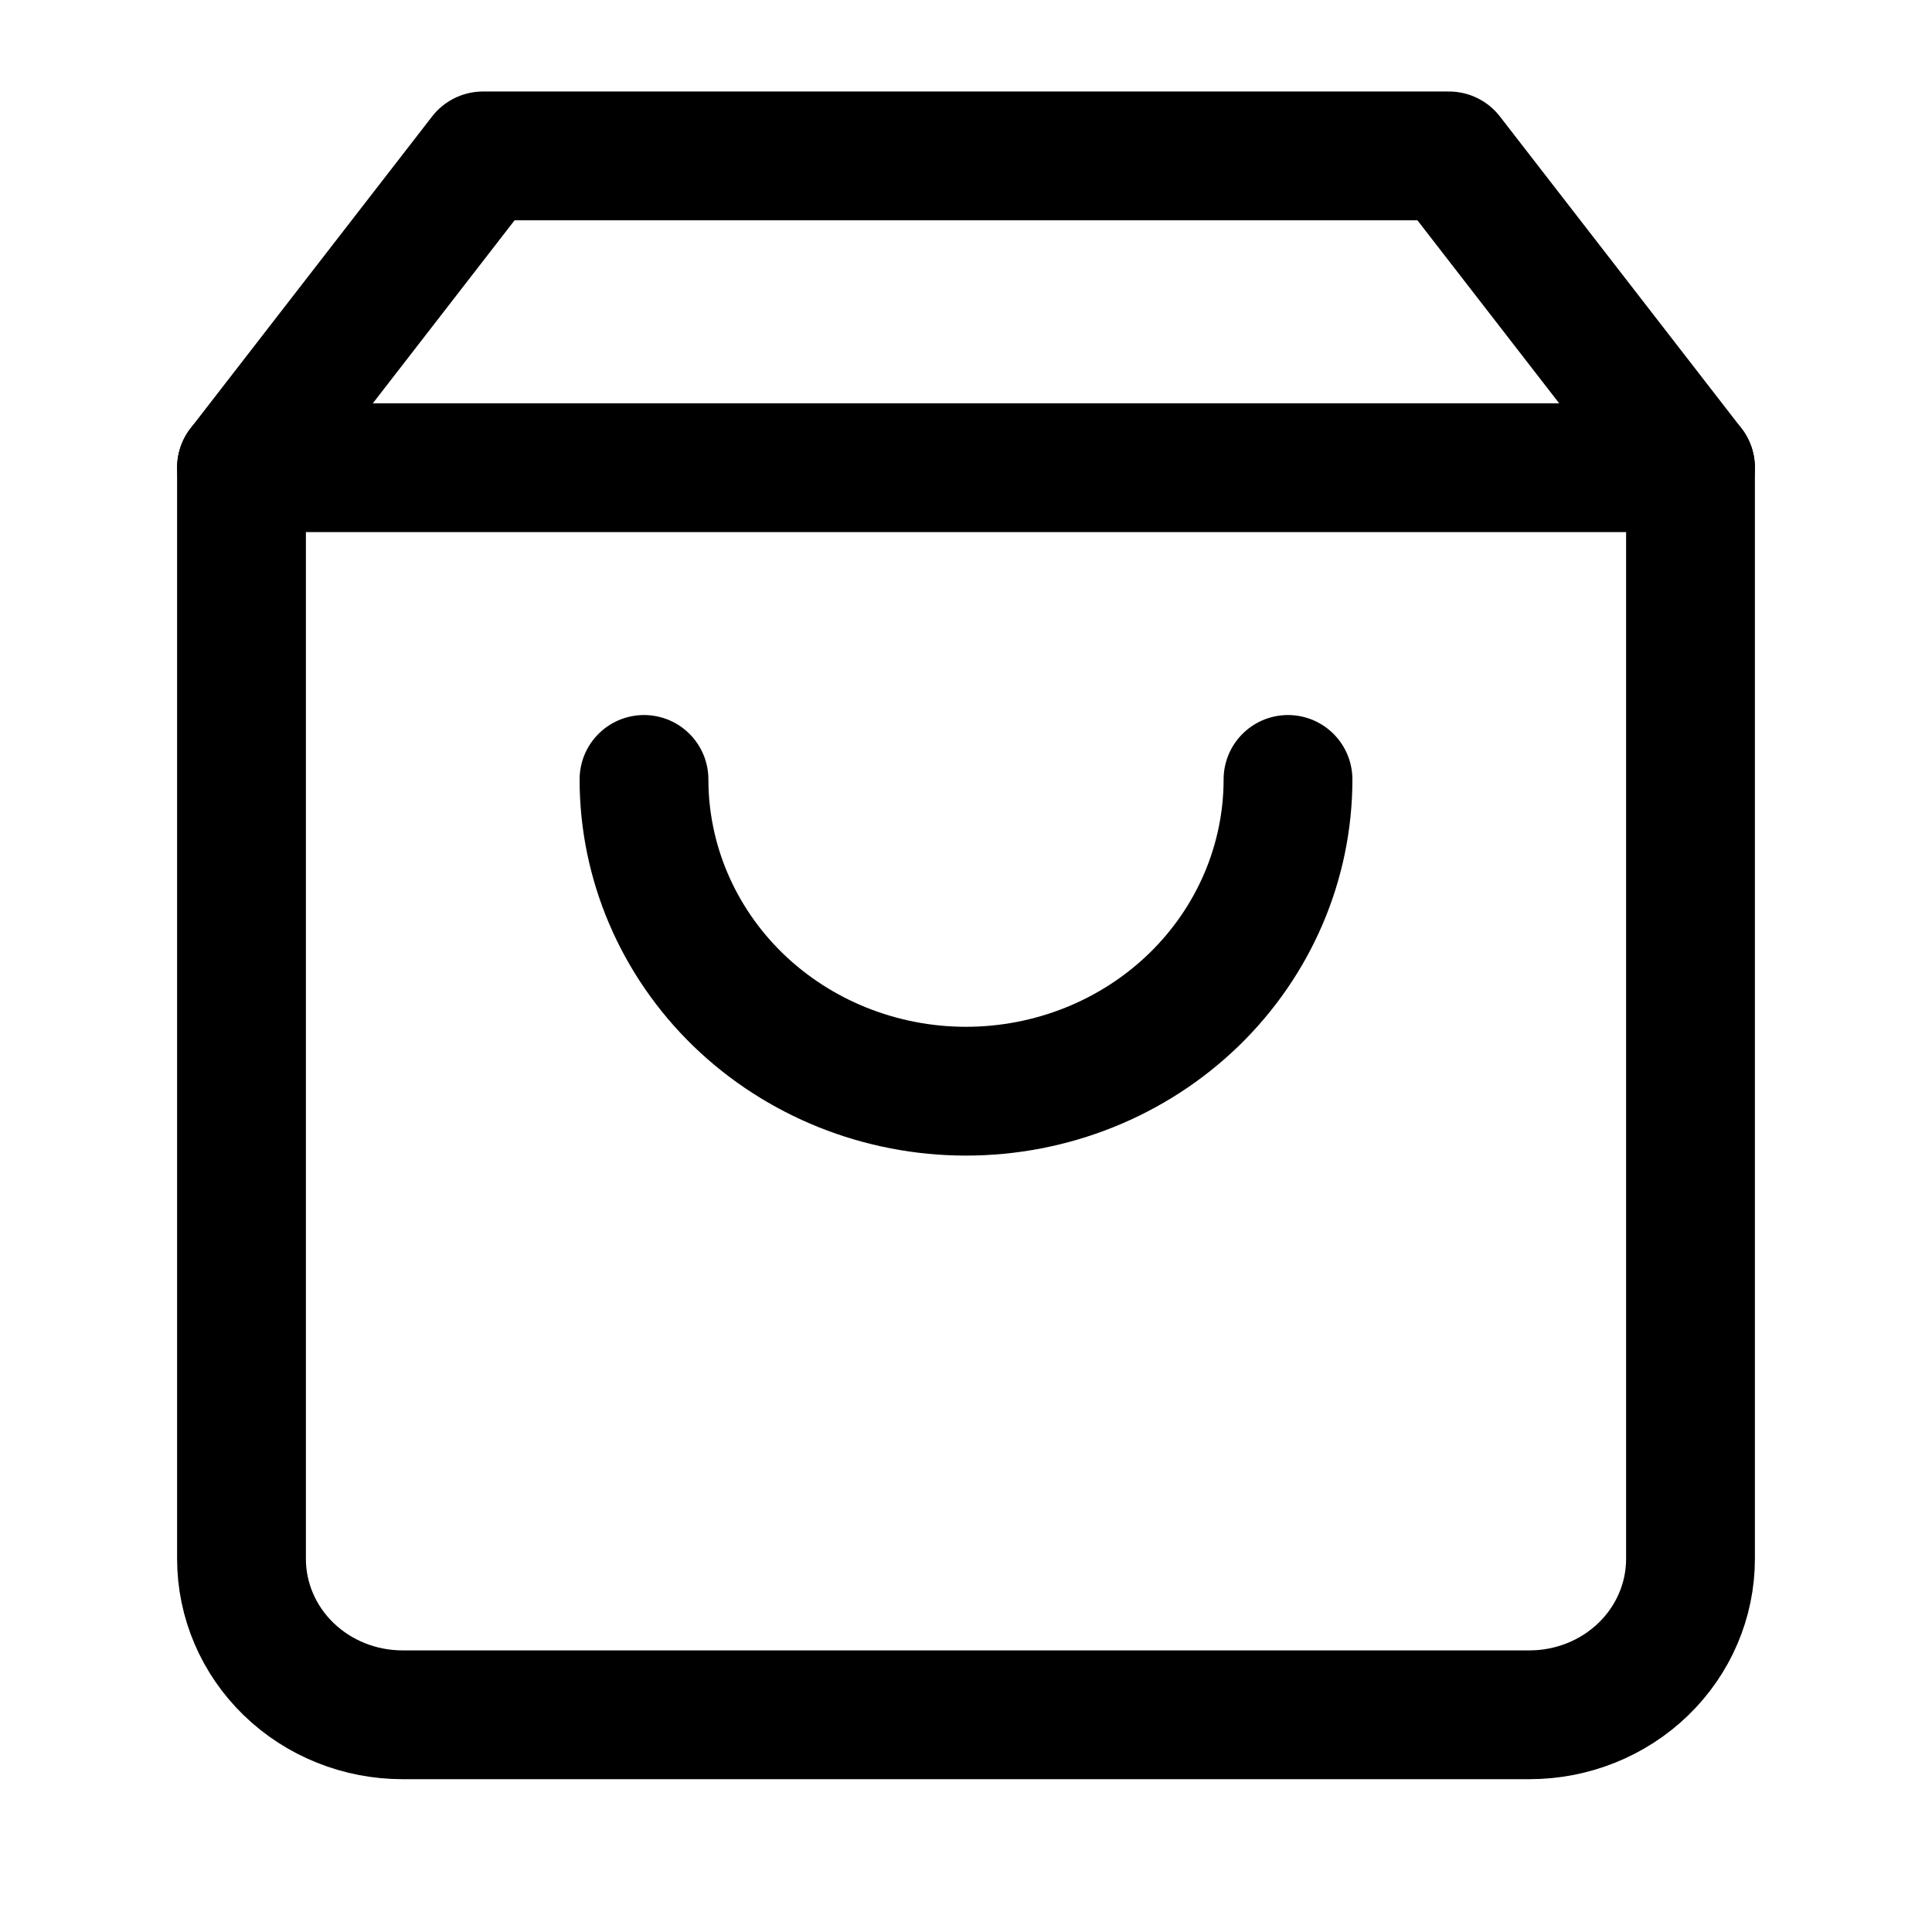 <svg width="30" height="30" viewBox="0 0 30 30" fill="none" xmlns="http://www.w3.org/2000/svg">
    <path
        d="M7.5 2.421L3.75 7.262V24.206C3.75 24.848 4.013 25.464 4.482 25.918C4.951 26.372 5.587 26.627 6.25 26.627H23.75C24.413 26.627 25.049 26.372 25.518 25.918C25.987 25.464 26.25 24.848 26.25 24.206V7.262L22.5 2.421H7.5Z"
        stroke="currentColor" stroke-width="2" stroke-linecap="round" stroke-linejoin="round" />
    <path d="M3.75 7.262H26.25" stroke="currentColor" stroke-width="2" stroke-linecap="round"
        stroke-linejoin="round" />
    <path
        d="M20 12.103C20 13.387 19.473 14.619 18.535 15.527C17.598 16.434 16.326 16.944 15 16.944C13.674 16.944 12.402 16.434 11.464 15.527C10.527 14.619 10 13.387 10 12.103"
        stroke="currentColor" stroke-width="2" stroke-linecap="round" stroke-linejoin="round" />
</svg>